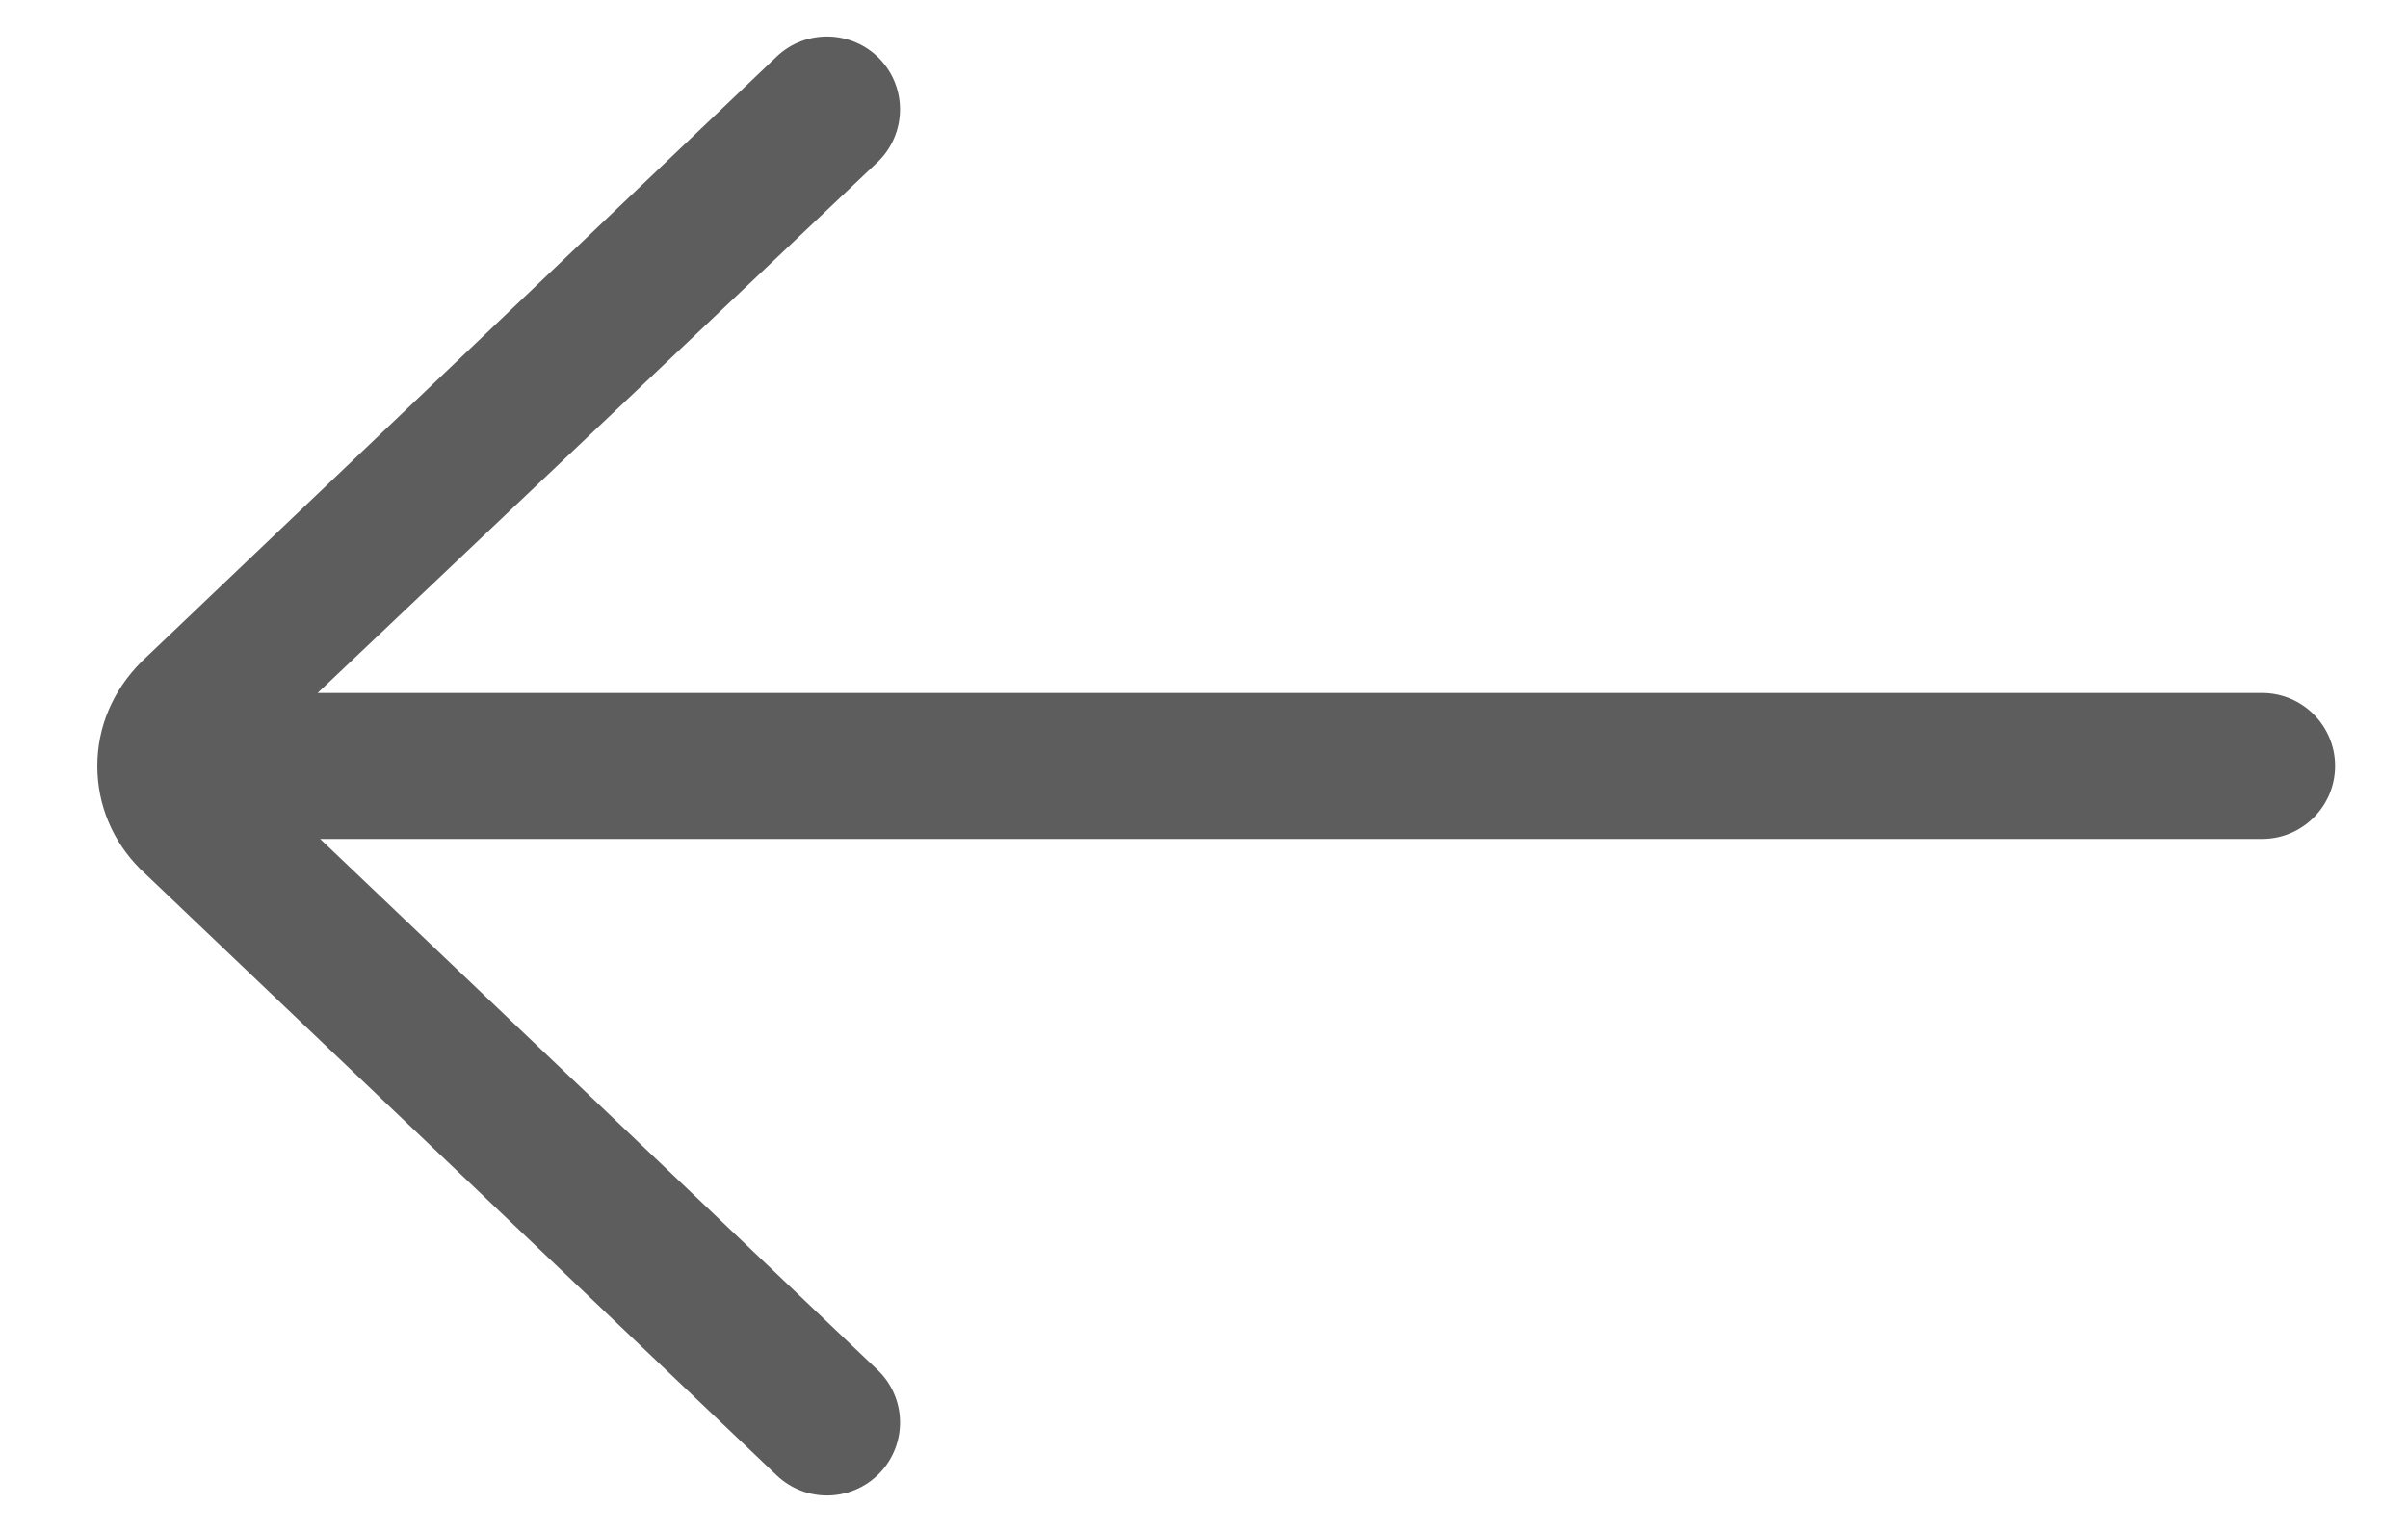 <svg xmlns="http://www.w3.org/2000/svg" width="22" height="14" viewBox="0 0 22 14">
    <g fill="none" fill-rule="evenodd">
        <path fill="#5D5D5D" fill-rule="nonzero" d="M17.571 1.517c-.266-.253-.688-.243-.943.023-.254.267-.243.689.023.943l5.114 4.85H4c-.368 0-.667.299-.667.667 0 .368.299.667.667.667h17.742l-5.09 4.85c-.268.254-.278.676-.024.943.131.137.307.207.483.207.165 0 .33-.061.46-.184l5.815-5.542c.253-.253.392-.587.392-.941s-.14-.688-.404-.953l-5.803-5.53z" transform="matrix(-1 0 0 1 24.667 -1)"/>
    </g>
</svg>
